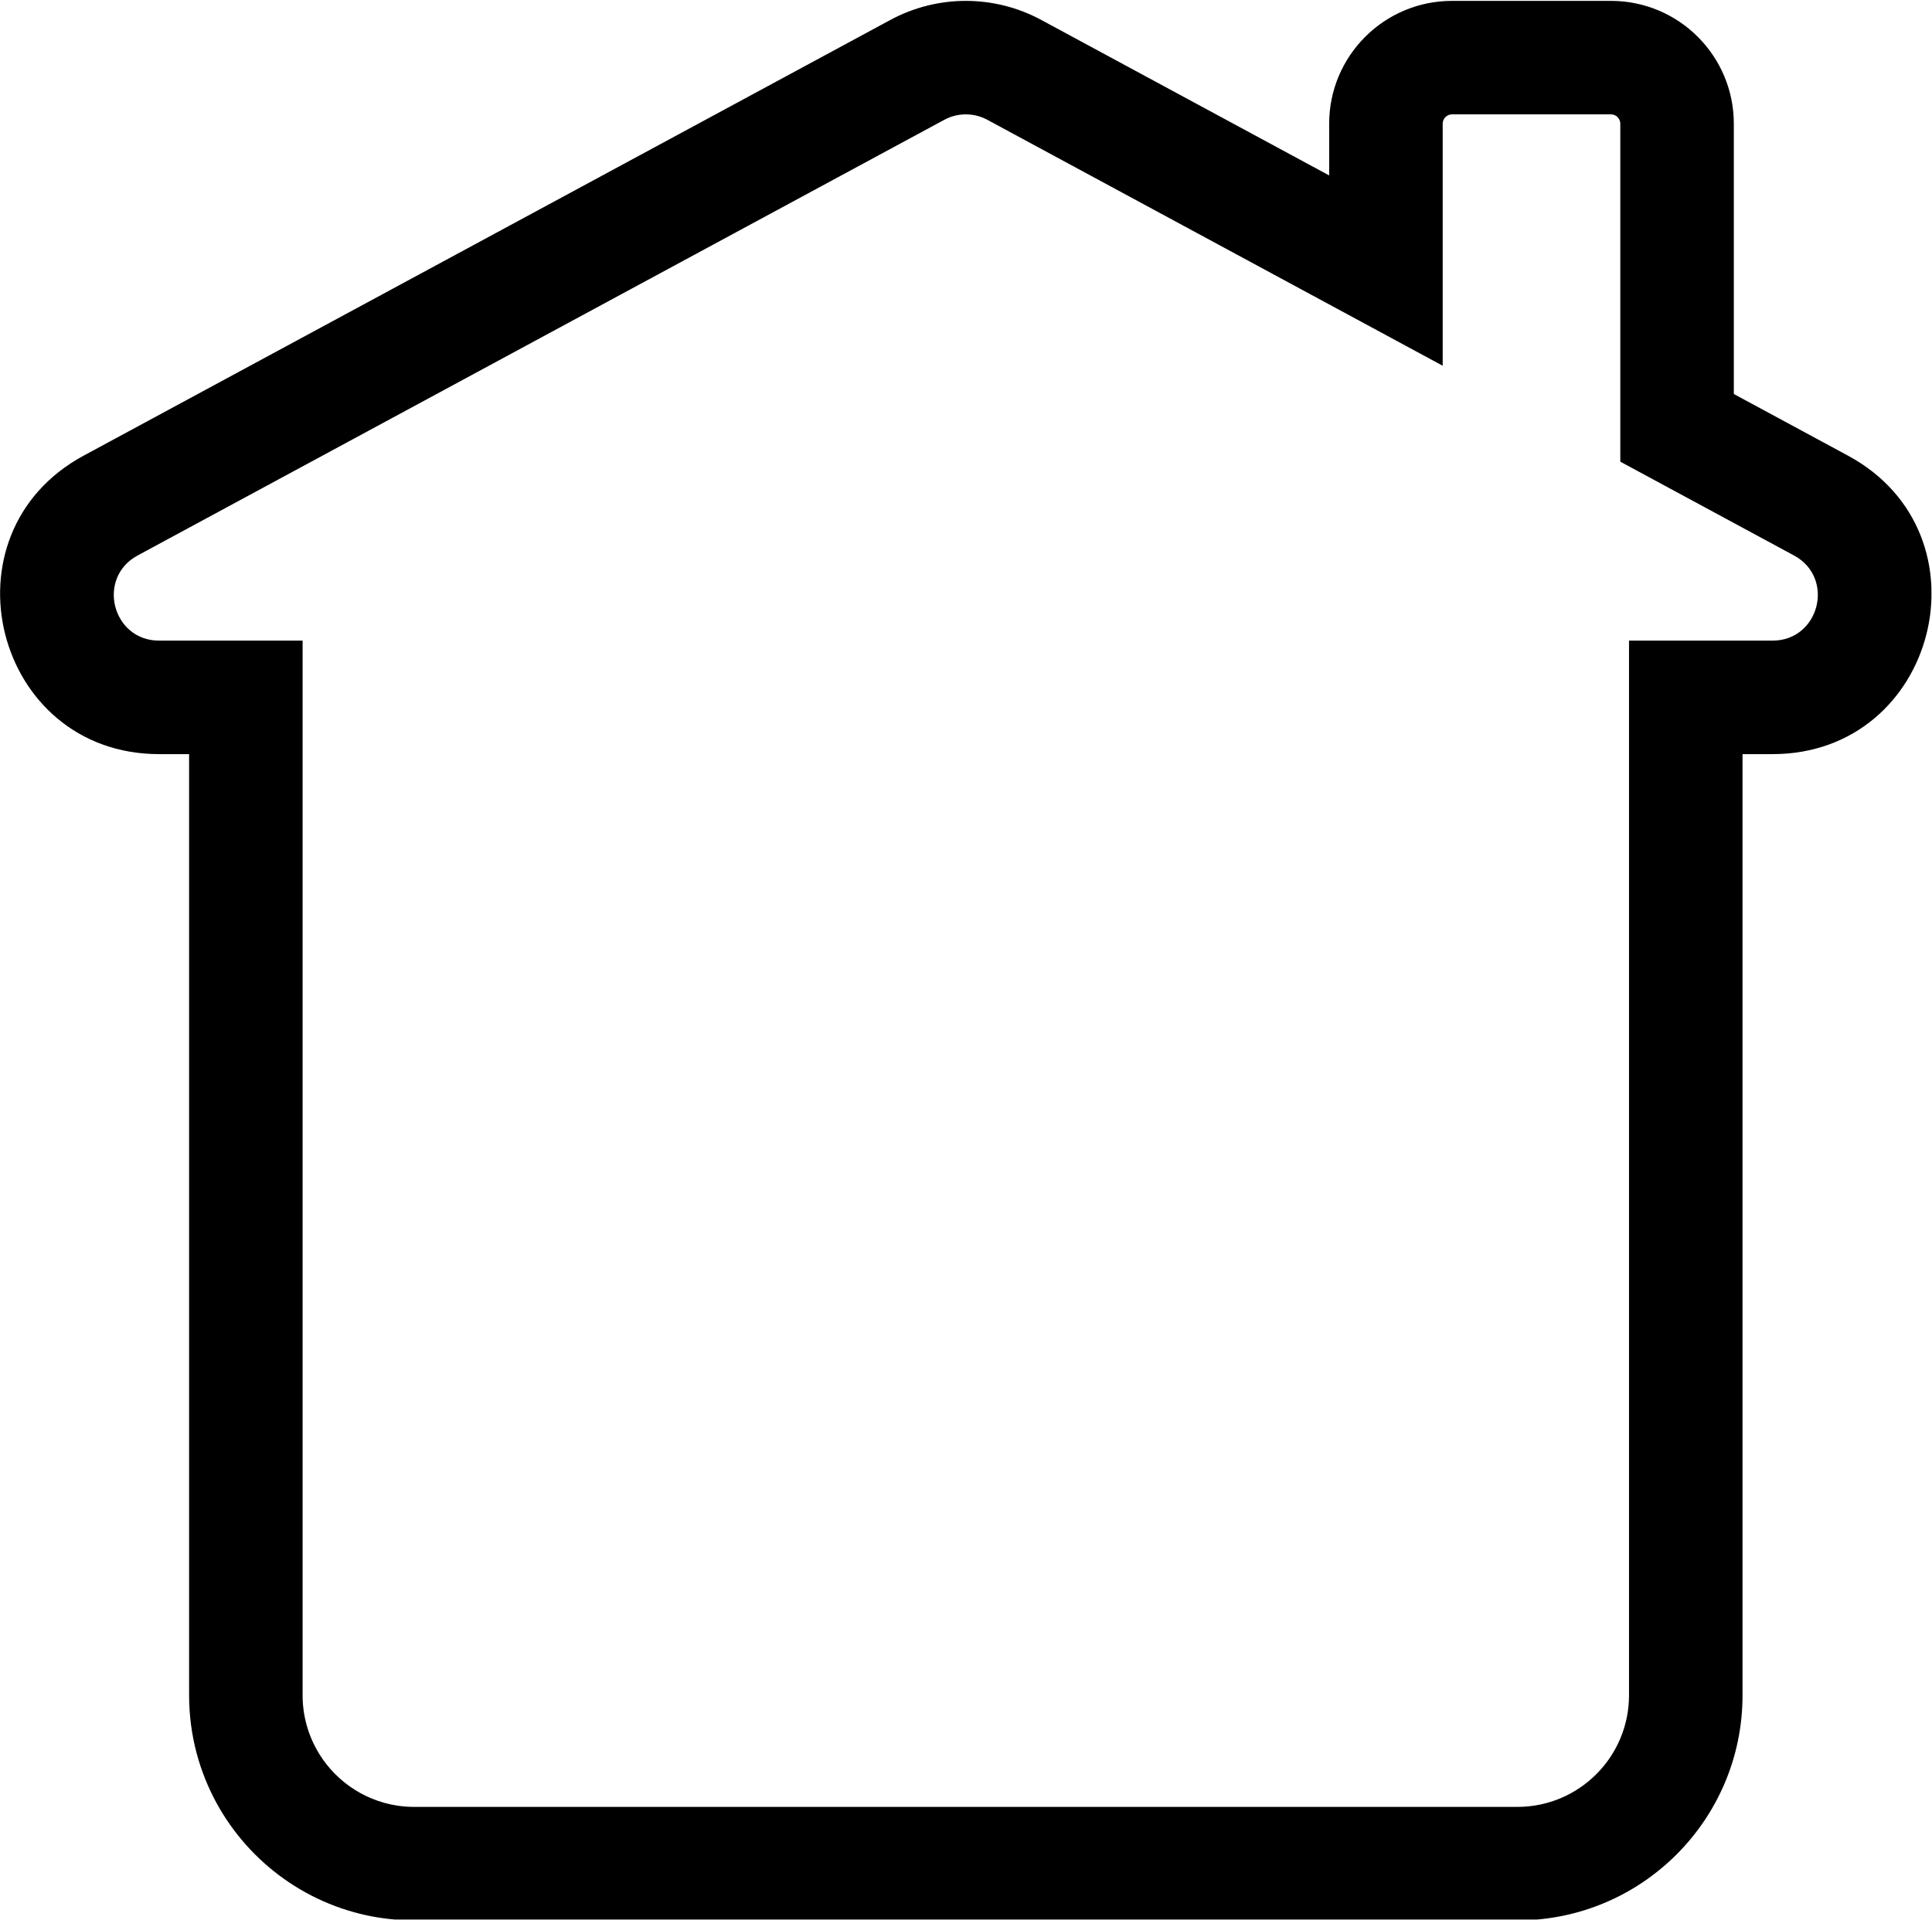 <?xml version="1.0" encoding="UTF-8" standalone="no"?>
<!DOCTYPE svg PUBLIC "-//W3C//DTD SVG 1.1//EN" "http://www.w3.org/Graphics/SVG/1.1/DTD/svg11.dtd">
<svg width="100%" height="100%" viewBox="0 0 1702 1692" version="1.1" xmlns="http://www.w3.org/2000/svg" xmlns:xlink="http://www.w3.org/1999/xlink" xml:space="preserve" xmlns:serif="http://www.serif.com/" style="fill-rule:evenodd;clip-rule:evenodd;stroke-linejoin:round;stroke-miterlimit:2;">
    <g transform="matrix(1,0,0,1,0,-1896)">
        <g id="layer1">
        </g>
        <g id="Tavola-da-disegno3" serif:id="Tavola da disegno3" transform="matrix(1,0,0,1,229.914,-0.777)">
            <rect x="-229.914" y="1896.78" width="1701.5" height="1691.36" style="fill:none;"/>
            <clipPath id="_clip1">
                <rect x="-229.914" y="1896.78" width="1701.5" height="1691.36"/>
            </clipPath>
            <g clip-path="url(#_clip1)">
                <g transform="matrix(1,0,0,1,1331.53,2971.59)">
                    <path d="M0,-410.32C0,-410.32 -26.36,-410.32 -26.36,-410.32L-26.36,418.94C-26.36,528.505 -115.175,617.32 -224.74,617.32L-1196.48,617.32C-1207.13,617.32 -1217.58,616.478 -1227.78,614.855C-1235.19,613.685 -1242.48,612.098 -1249.6,610.112C-1309.33,593.55 -1357.73,549.767 -1380.59,492.926C-1383.52,485.636 -1386.04,478.118 -1388.11,470.418L-1388.11,470.409C-1392.5,454.005 -1394.86,436.747 -1394.86,418.94L-1394.86,-410.32L-1421.22,-410.32C-1566.48,-410.32 -1615.53,-604.311 -1487.71,-673.351L-777.118,-1057.22C-735.616,-1079.64 -685.603,-1079.64 -644.106,-1057.22L-390.511,-920.229L-390.511,-965.79C-390.511,-1025.58 -342.039,-1074.04 -282.271,-1074.04L-142.271,-1074.04C-82.502,-1074.04 -34.03,-1025.58 -34.03,-965.79L-34.03,-727.65L66.492,-673.352C194.307,-604.311 145.256,-410.32 0,-410.32ZM0,-510.32C41.444,-510.32 55.433,-565.669 18.966,-585.368L-134.03,-668.01L-134.03,-965.79C-134.03,-970.344 -137.718,-974.04 -142.271,-974.04L-282.271,-974.04C-286.823,-974.04 -290.511,-970.344 -290.511,-965.79L-290.511,-752.551L-691.638,-969.24C-703.477,-975.637 -717.744,-975.637 -729.585,-969.239L-1440.19,-585.368C-1476.65,-565.67 -1462.66,-510.32 -1421.22,-510.32L-1294.86,-510.32L-1294.86,418.94C-1294.86,427.79 -1293.7,436.369 -1291.52,444.522C-1290.5,448.303 -1289.26,451.997 -1287.82,455.594L-1287.81,455.609C-1276.47,483.804 -1252.49,505.547 -1222.8,513.768L-1222.75,513.782C-1219.3,514.746 -1215.77,515.513 -1212.13,516.087L-1212.09,516.094C-1207,516.905 -1201.79,517.32 -1196.48,517.32L-224.74,517.32C-170.405,517.32 -126.36,473.275 -126.36,418.94L-126.36,-510.32L0,-510.32Z"/>
                </g>
            </g>
        </g>
    </g>
</svg>
